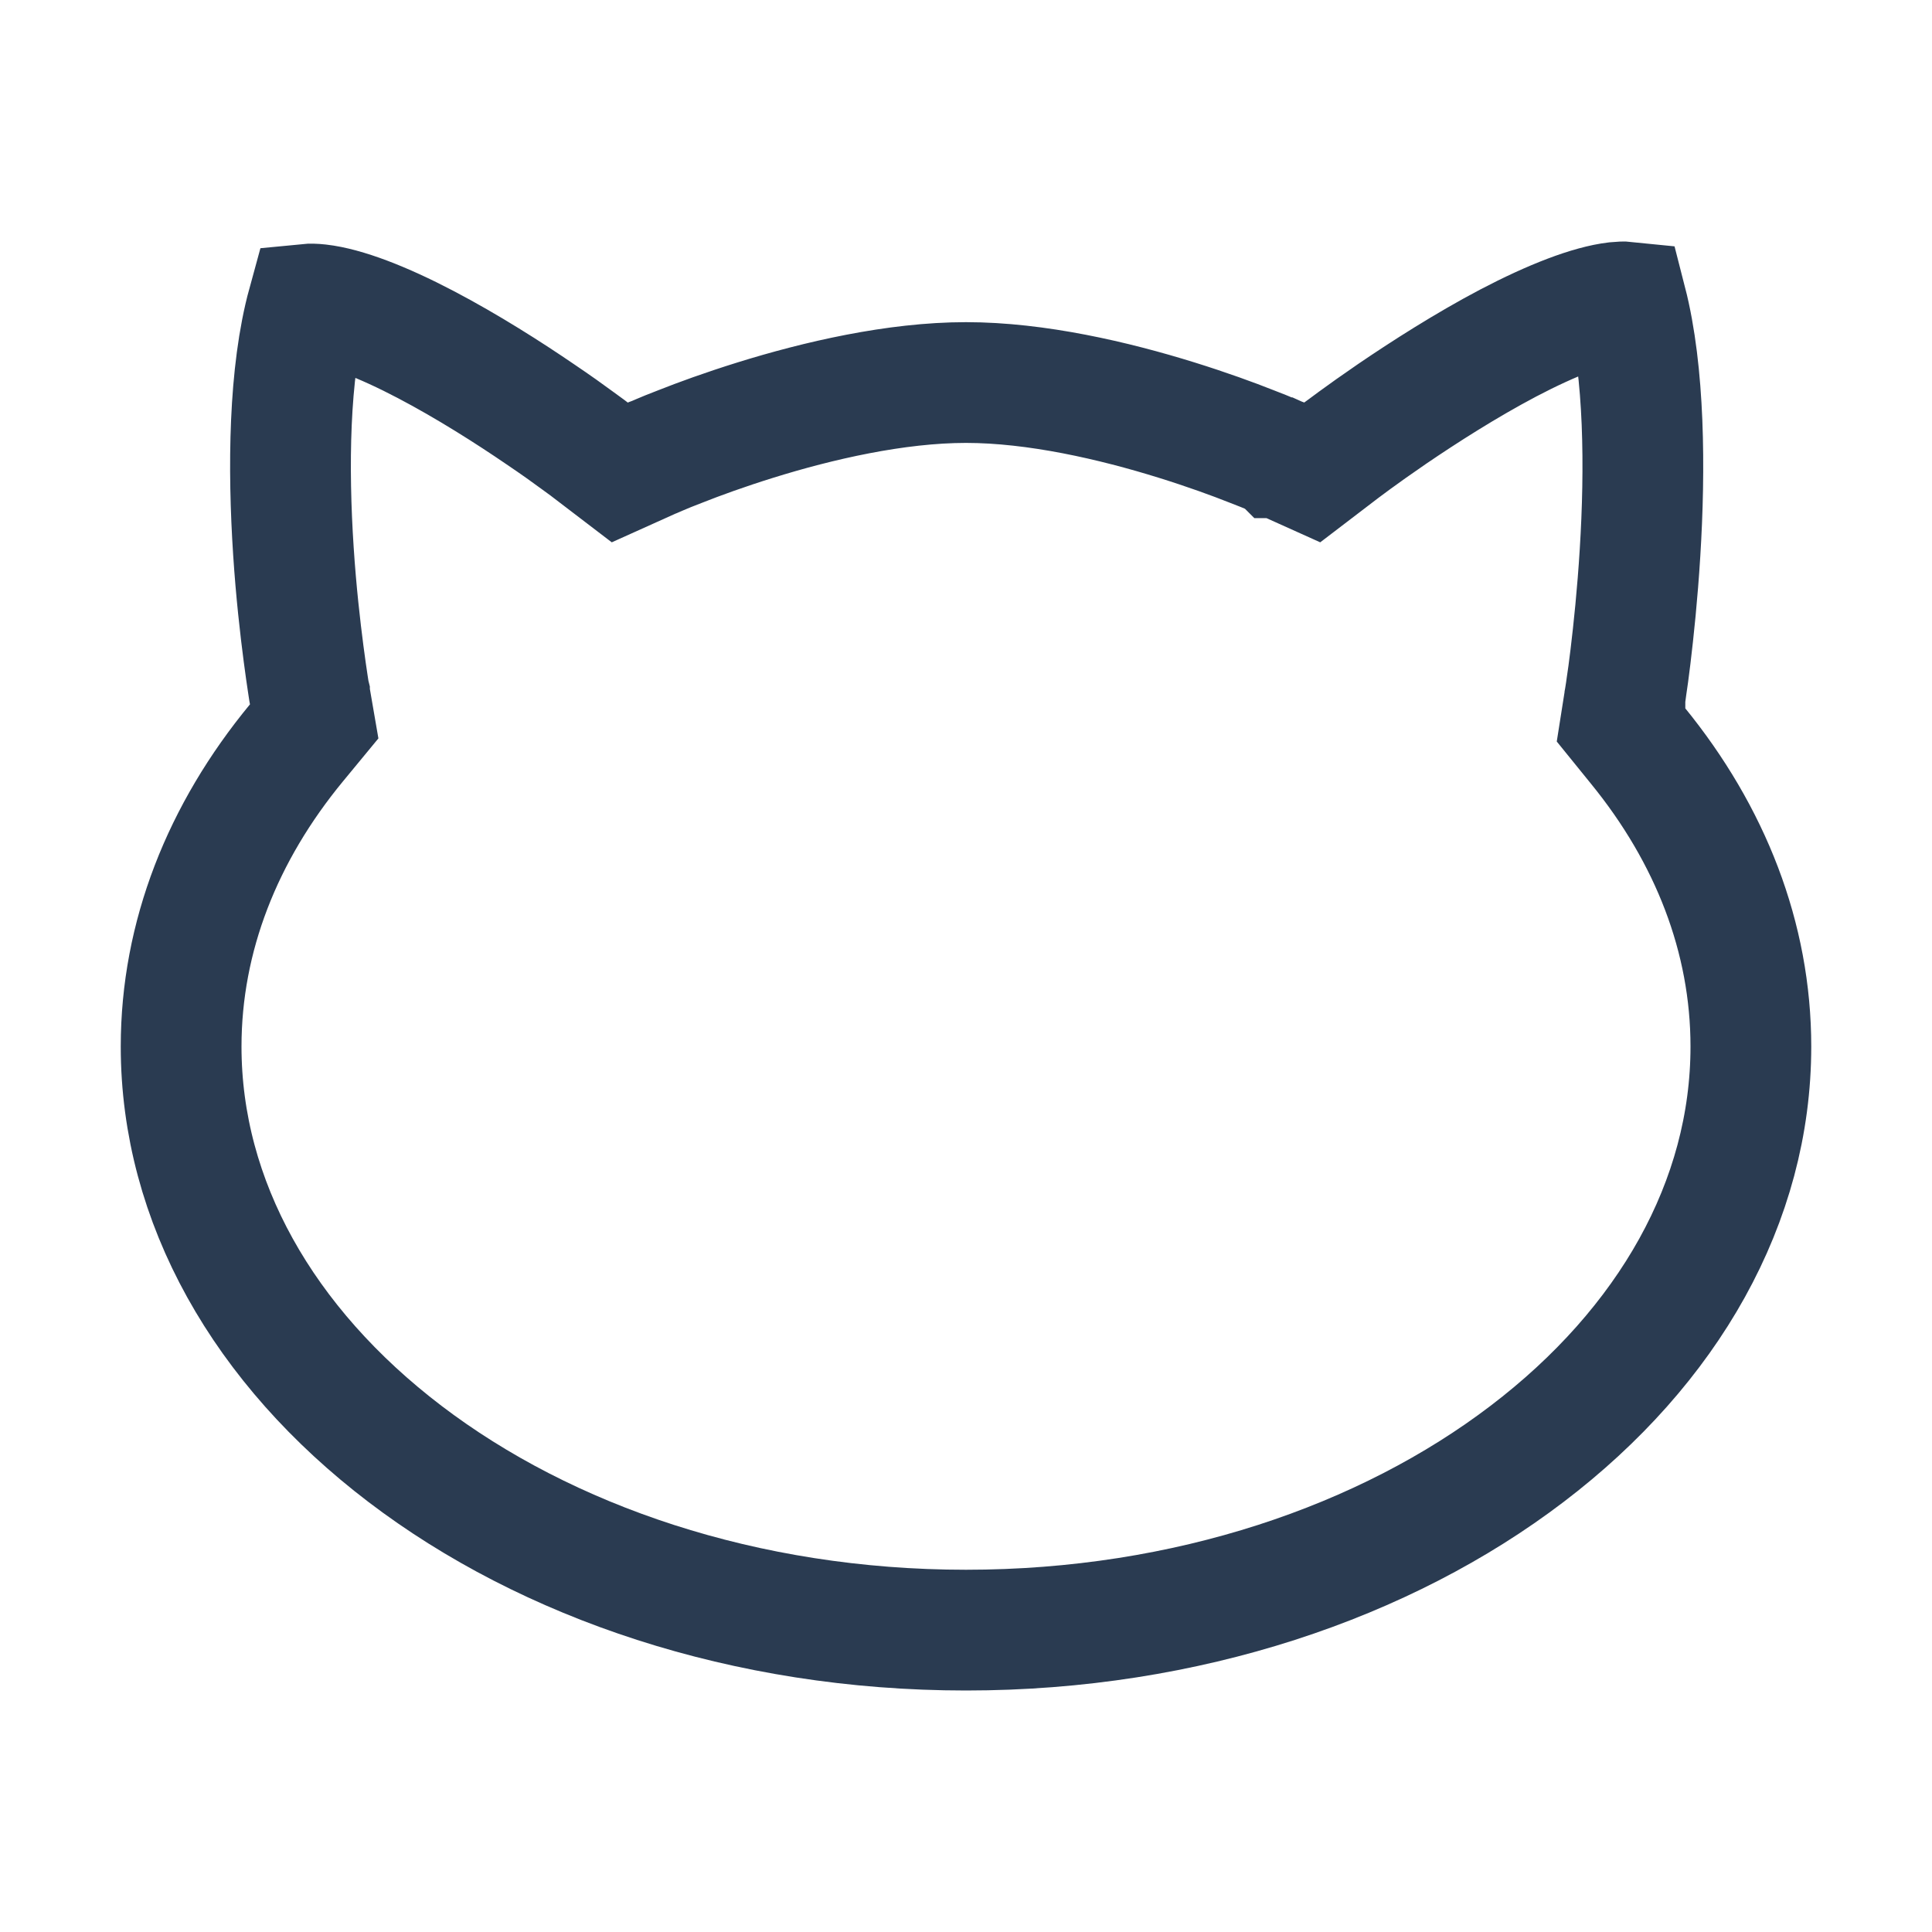 <svg width="16" height="16" viewBox="0 0 16 16" fill="none" xmlns="http://www.w3.org/2000/svg">
<rect width="16" height="16" fill="white"/>
<path d="M13.456 5.777L13.456 5.777L13.456 5.777L13.421 5.999L13.562 6.173C14.165 6.912 14.5 7.766 14.5 8.667C14.5 9.951 13.819 11.148 12.647 12.04C11.475 12.933 9.833 13.5 8 13.5C6.167 13.5 4.525 12.933 3.353 12.04C2.182 11.148 1.5 9.951 1.5 8.667C1.5 7.757 1.842 6.895 2.456 6.151L2.602 5.974L2.563 5.748L2.563 5.748L2.563 5.748L2.563 5.747L2.563 5.747L2.562 5.743L2.559 5.727C2.557 5.713 2.553 5.691 2.549 5.662C2.54 5.604 2.528 5.519 2.514 5.413C2.486 5.199 2.452 4.902 2.43 4.565C2.385 3.879 2.391 3.091 2.548 2.519C2.568 2.517 2.598 2.517 2.643 2.522C2.855 2.546 3.167 2.665 3.527 2.854C3.874 3.036 4.217 3.255 4.476 3.432C4.605 3.519 4.711 3.595 4.784 3.649C4.821 3.676 4.85 3.697 4.869 3.711L4.89 3.727L4.895 3.731L4.896 3.732L4.896 3.732L4.896 3.732L4.896 3.732L5.133 3.913L5.404 3.791L5.404 3.791L5.404 3.791L5.404 3.791L5.404 3.791L5.406 3.79L5.417 3.786C5.426 3.782 5.441 3.775 5.461 3.767C5.5 3.75 5.559 3.726 5.635 3.697C5.786 3.637 6.002 3.558 6.256 3.479C6.773 3.318 7.418 3.168 8 3.168C8.583 3.168 9.227 3.318 9.744 3.479C9.998 3.558 10.214 3.637 10.365 3.697C10.441 3.726 10.5 3.75 10.539 3.767C10.559 3.775 10.574 3.782 10.583 3.786L10.594 3.79L10.595 3.791L10.596 3.791L10.596 3.791L10.596 3.791L10.596 3.791L10.867 3.913L11.104 3.732L11.104 3.732L11.104 3.732L11.104 3.732L11.105 3.731L11.11 3.727L11.132 3.711C11.151 3.697 11.18 3.675 11.217 3.648C11.292 3.593 11.4 3.516 11.53 3.427C11.793 3.248 12.139 3.026 12.49 2.841C12.854 2.65 13.169 2.529 13.382 2.504C13.423 2.5 13.451 2.499 13.47 2.501C13.62 3.085 13.625 3.884 13.582 4.577C13.561 4.919 13.529 5.221 13.503 5.437C13.49 5.545 13.478 5.632 13.469 5.69C13.465 5.72 13.462 5.742 13.46 5.757L13.457 5.773L13.457 5.777L13.456 5.777Z" stroke="#2A3B51"/>
</svg>
